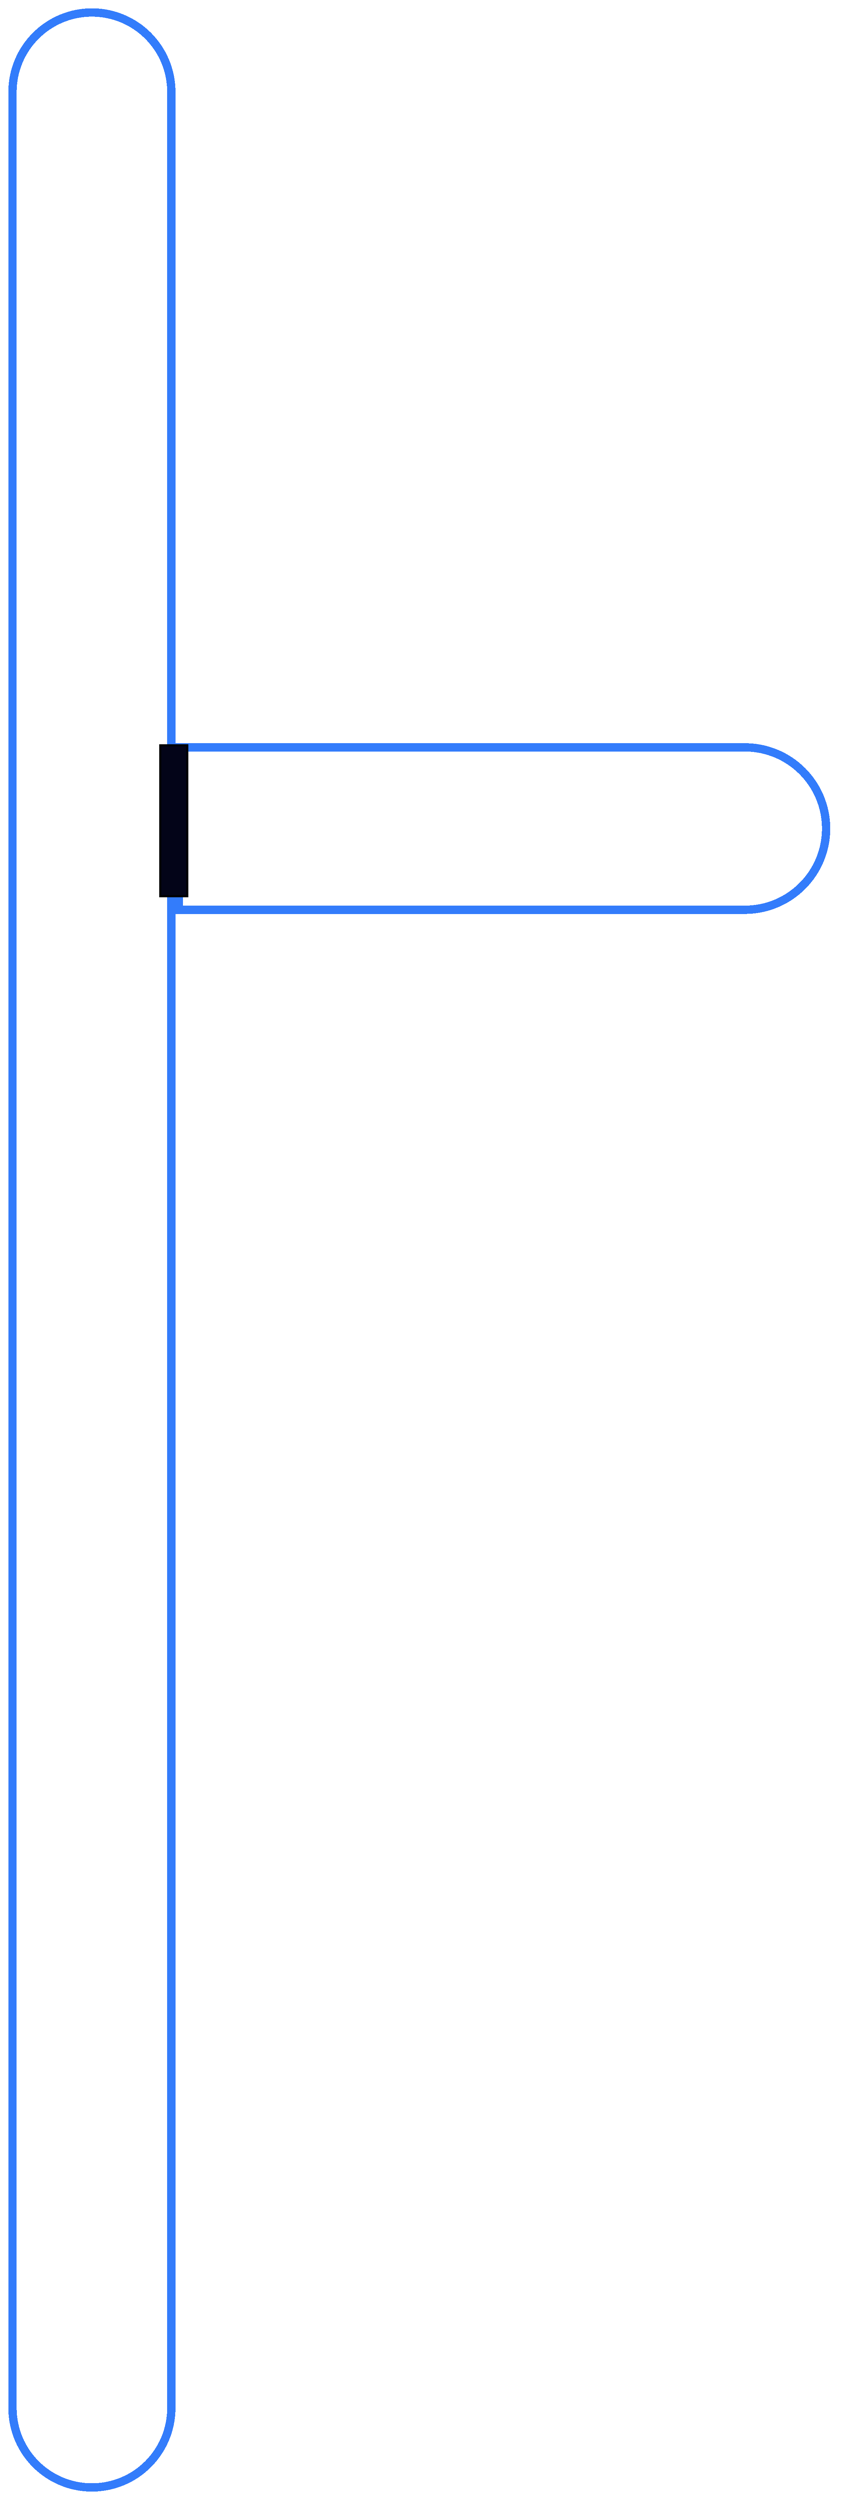 <svg width="101" height="299" viewBox="0 0 101 299" fill="none" xmlns="http://www.w3.org/2000/svg">
<g filter="url(#filter0_d_704_43529)">
<path d="M11 296.502C5.752 296.502 1.498 292.248 1.498 287V10C1.498 4.752 5.752 0.498 11 0.498C16.248 0.498 20.502 4.752 20.502 10V287C20.502 292.248 16.248 296.502 11 296.502Z" stroke="#337CFB" stroke-width="0.996" shape-rendering="crispEdges"/>
</g>
<g filter="url(#filter1_d_704_43529)">
<path d="M98.858 98.102C98.858 103.465 94.51 107.812 89.147 107.812H21.419V88.391H89.147C94.51 88.391 98.858 92.738 98.858 98.102Z" stroke="#337CFB" stroke-width="0.996" shape-rendering="crispEdges"/>
</g>
<path d="M22.414 107.19H19.177V89.138H22.414V107.19Z" fill="#030418" stroke="black" stroke-width="0.249"/>
<defs>
<filter id="filter0_d_704_43529" x="0.004" y="0" width="21.992" height="298.992" filterUnits="userSpaceOnUse" color-interpolation-filters="sRGB">
<feFlood flood-opacity="0" result="BackgroundImageFix"/>
<feColorMatrix in="SourceAlpha" type="matrix" values="0 0 0 0 0 0 0 0 0 0 0 0 0 0 0 0 0 0 127 0" result="hardAlpha"/>
<feOffset dy="0.996"/>
<feGaussianBlur stdDeviation="0.498"/>
<feComposite in2="hardAlpha" operator="out"/>
<feColorMatrix type="matrix" values="0 0 0 0 0 0 0 0 0 0 0 0 0 0 0 0 0 0 0.25 0"/>
<feBlend mode="normal" in2="BackgroundImageFix" result="effect1_dropShadow_704_43529"/>
<feBlend mode="normal" in="SourceGraphic" in2="effect1_dropShadow_704_43529" result="shape"/>
</filter>
<filter id="filter1_d_704_43529" x="19.925" y="87.892" width="80.427" height="22.41" filterUnits="userSpaceOnUse" color-interpolation-filters="sRGB">
<feFlood flood-opacity="0" result="BackgroundImageFix"/>
<feColorMatrix in="SourceAlpha" type="matrix" values="0 0 0 0 0 0 0 0 0 0 0 0 0 0 0 0 0 0 127 0" result="hardAlpha"/>
<feOffset dy="0.996"/>
<feGaussianBlur stdDeviation="0.498"/>
<feComposite in2="hardAlpha" operator="out"/>
<feColorMatrix type="matrix" values="0 0 0 0 0 0 0 0 0 0 0 0 0 0 0 0 0 0 0.25 0"/>
<feBlend mode="normal" in2="BackgroundImageFix" result="effect1_dropShadow_704_43529"/>
<feBlend mode="normal" in="SourceGraphic" in2="effect1_dropShadow_704_43529" result="shape"/>
</filter>
</defs>
</svg>
